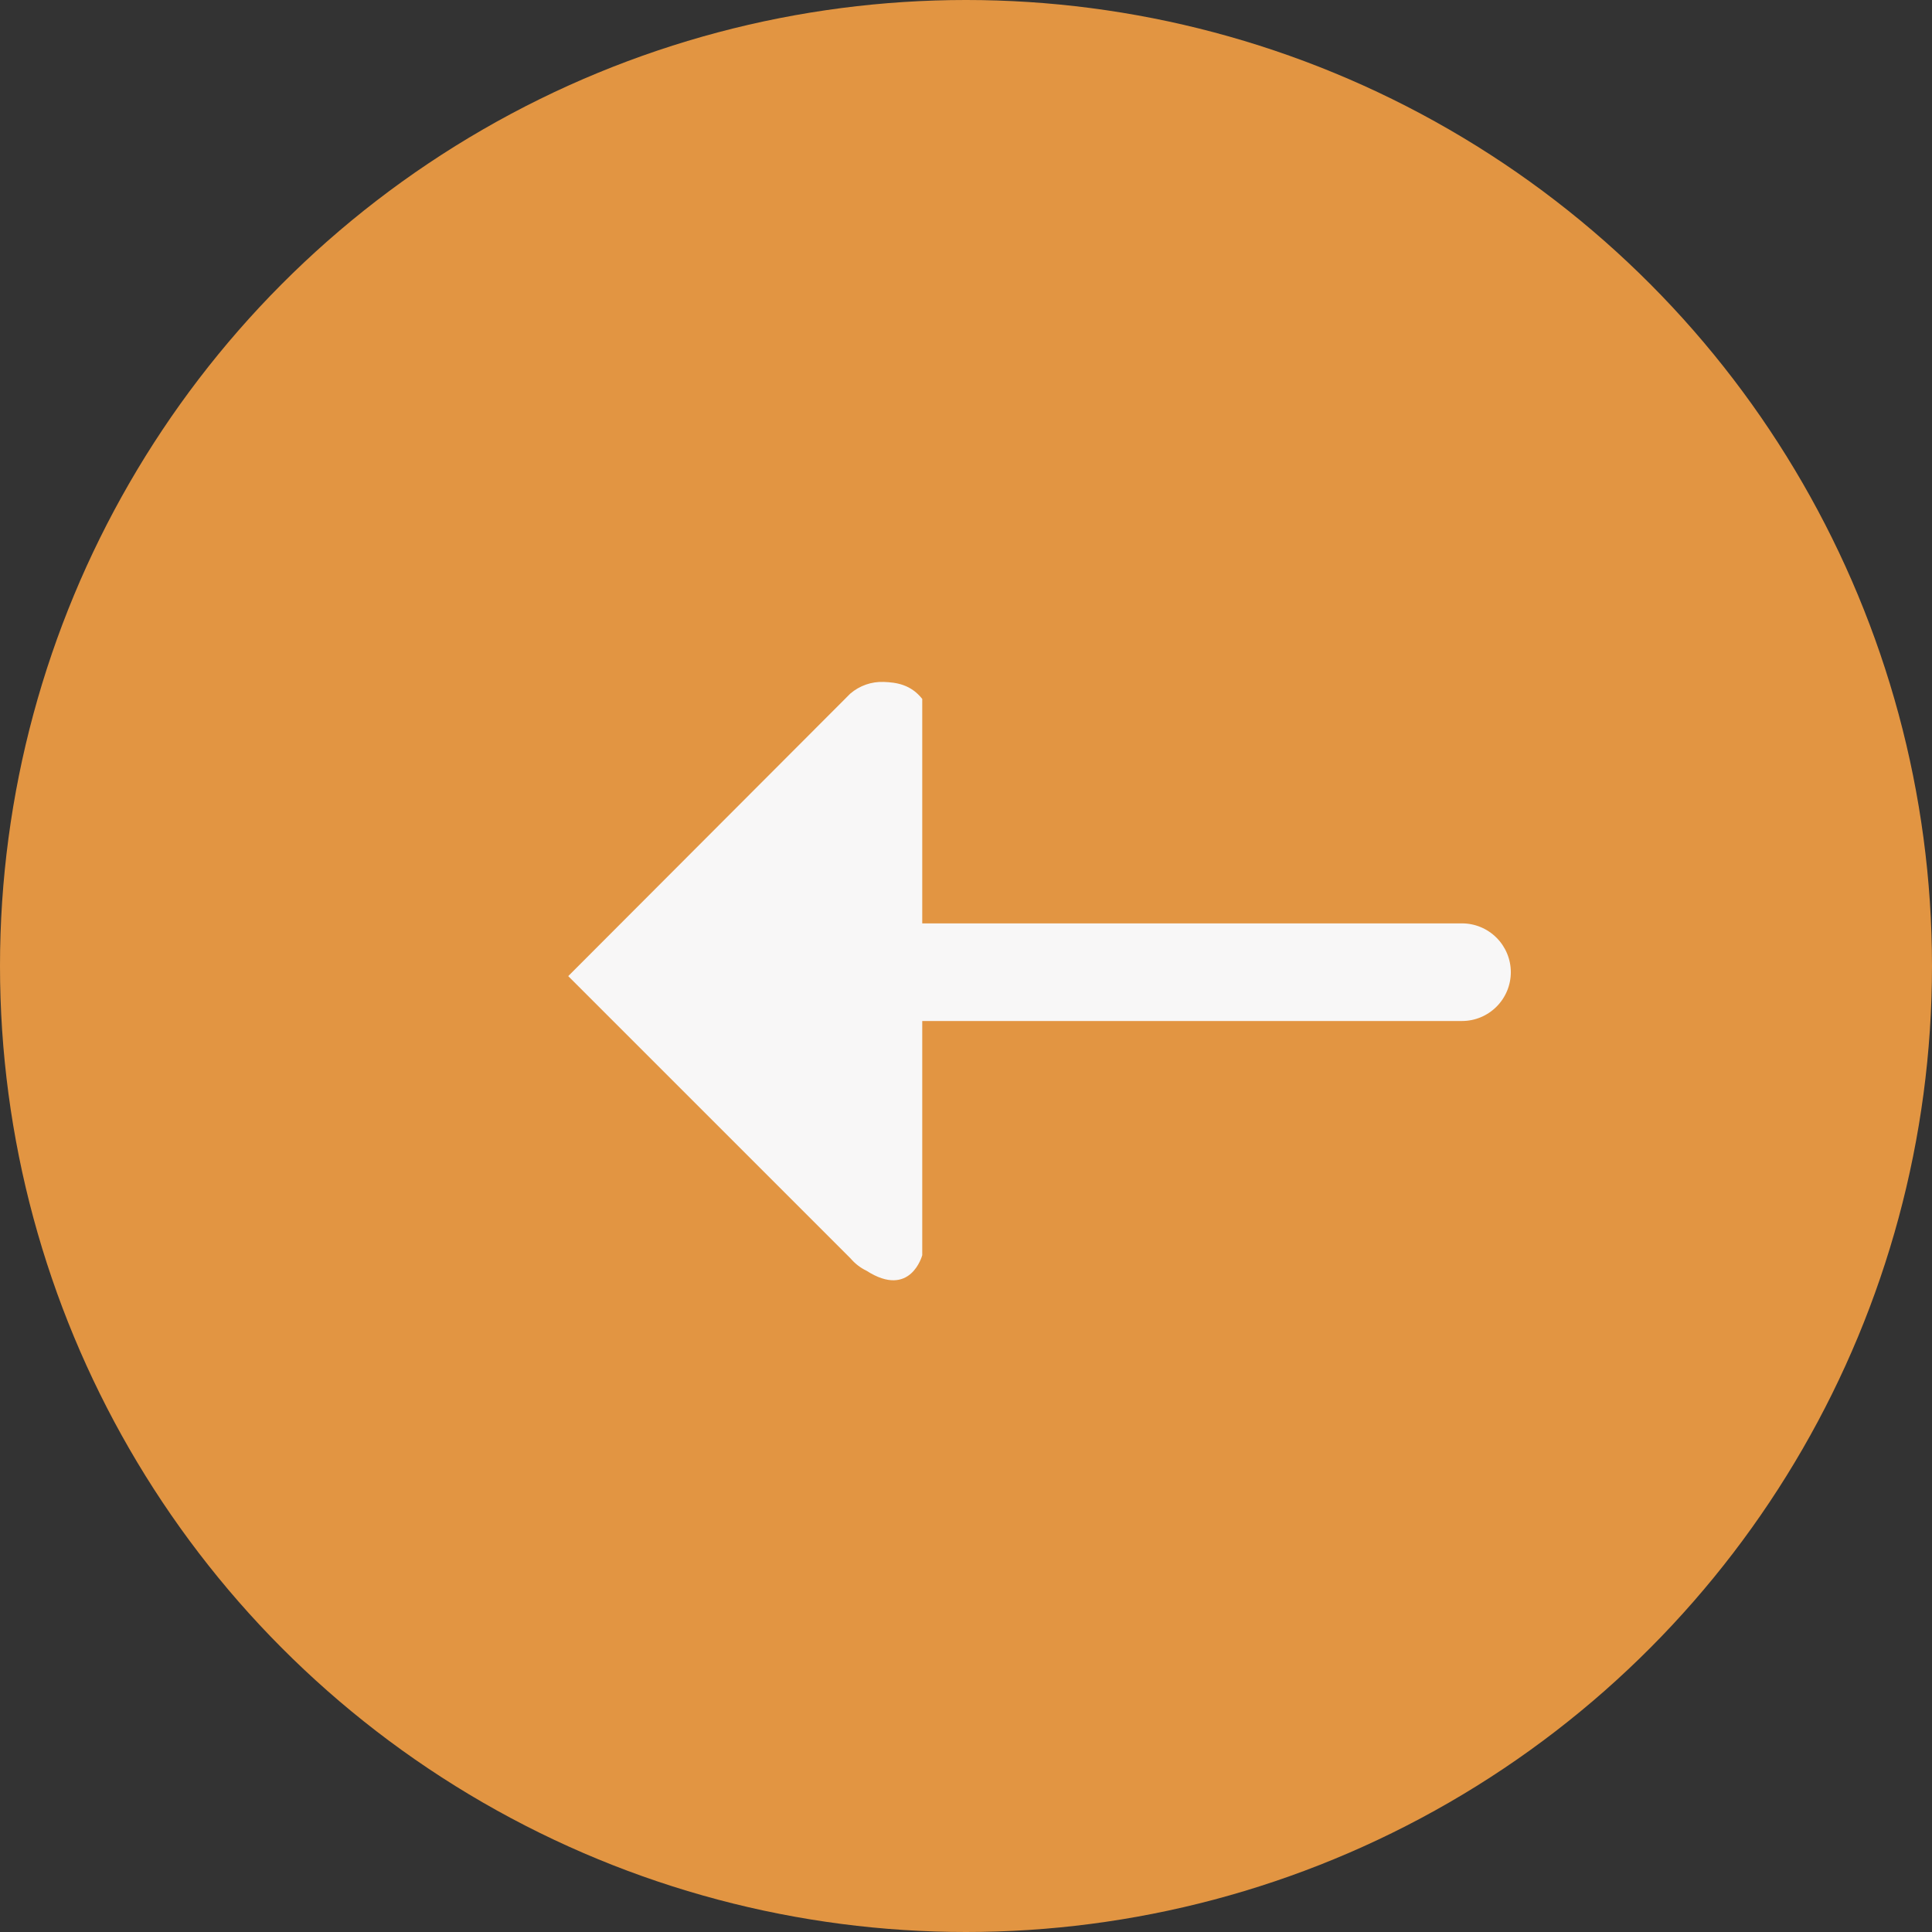 <svg width="34" height="34" viewBox="0 0 34 34" fill="none" xmlns="http://www.w3.org/2000/svg">
<rect x="0" y="0" width="34" height="34" fill="#333333" stroke="none"/>
<circle cx="17" cy="17" r="17" fill="#E29542"/>
<path d="M16.23 22.089C16.23 22.089 16.027 22.862 15.249 22.363C15.143 22.312 15.048 22.239 14.971 22.149L10 17.178L14.963 12.207C15.127 12.066 15.338 11.992 15.554 12.001C15.77 12.009 16.027 12.043 16.23 12.3V16.25H25.729C25.957 16.25 26.175 16.341 26.336 16.502C26.497 16.663 26.588 16.881 26.588 17.109C26.588 17.337 26.497 17.555 26.336 17.716C26.175 17.877 25.957 17.968 25.729 17.968H16.23V22.089Z" fill="#F8F7F7"/>
</svg>
